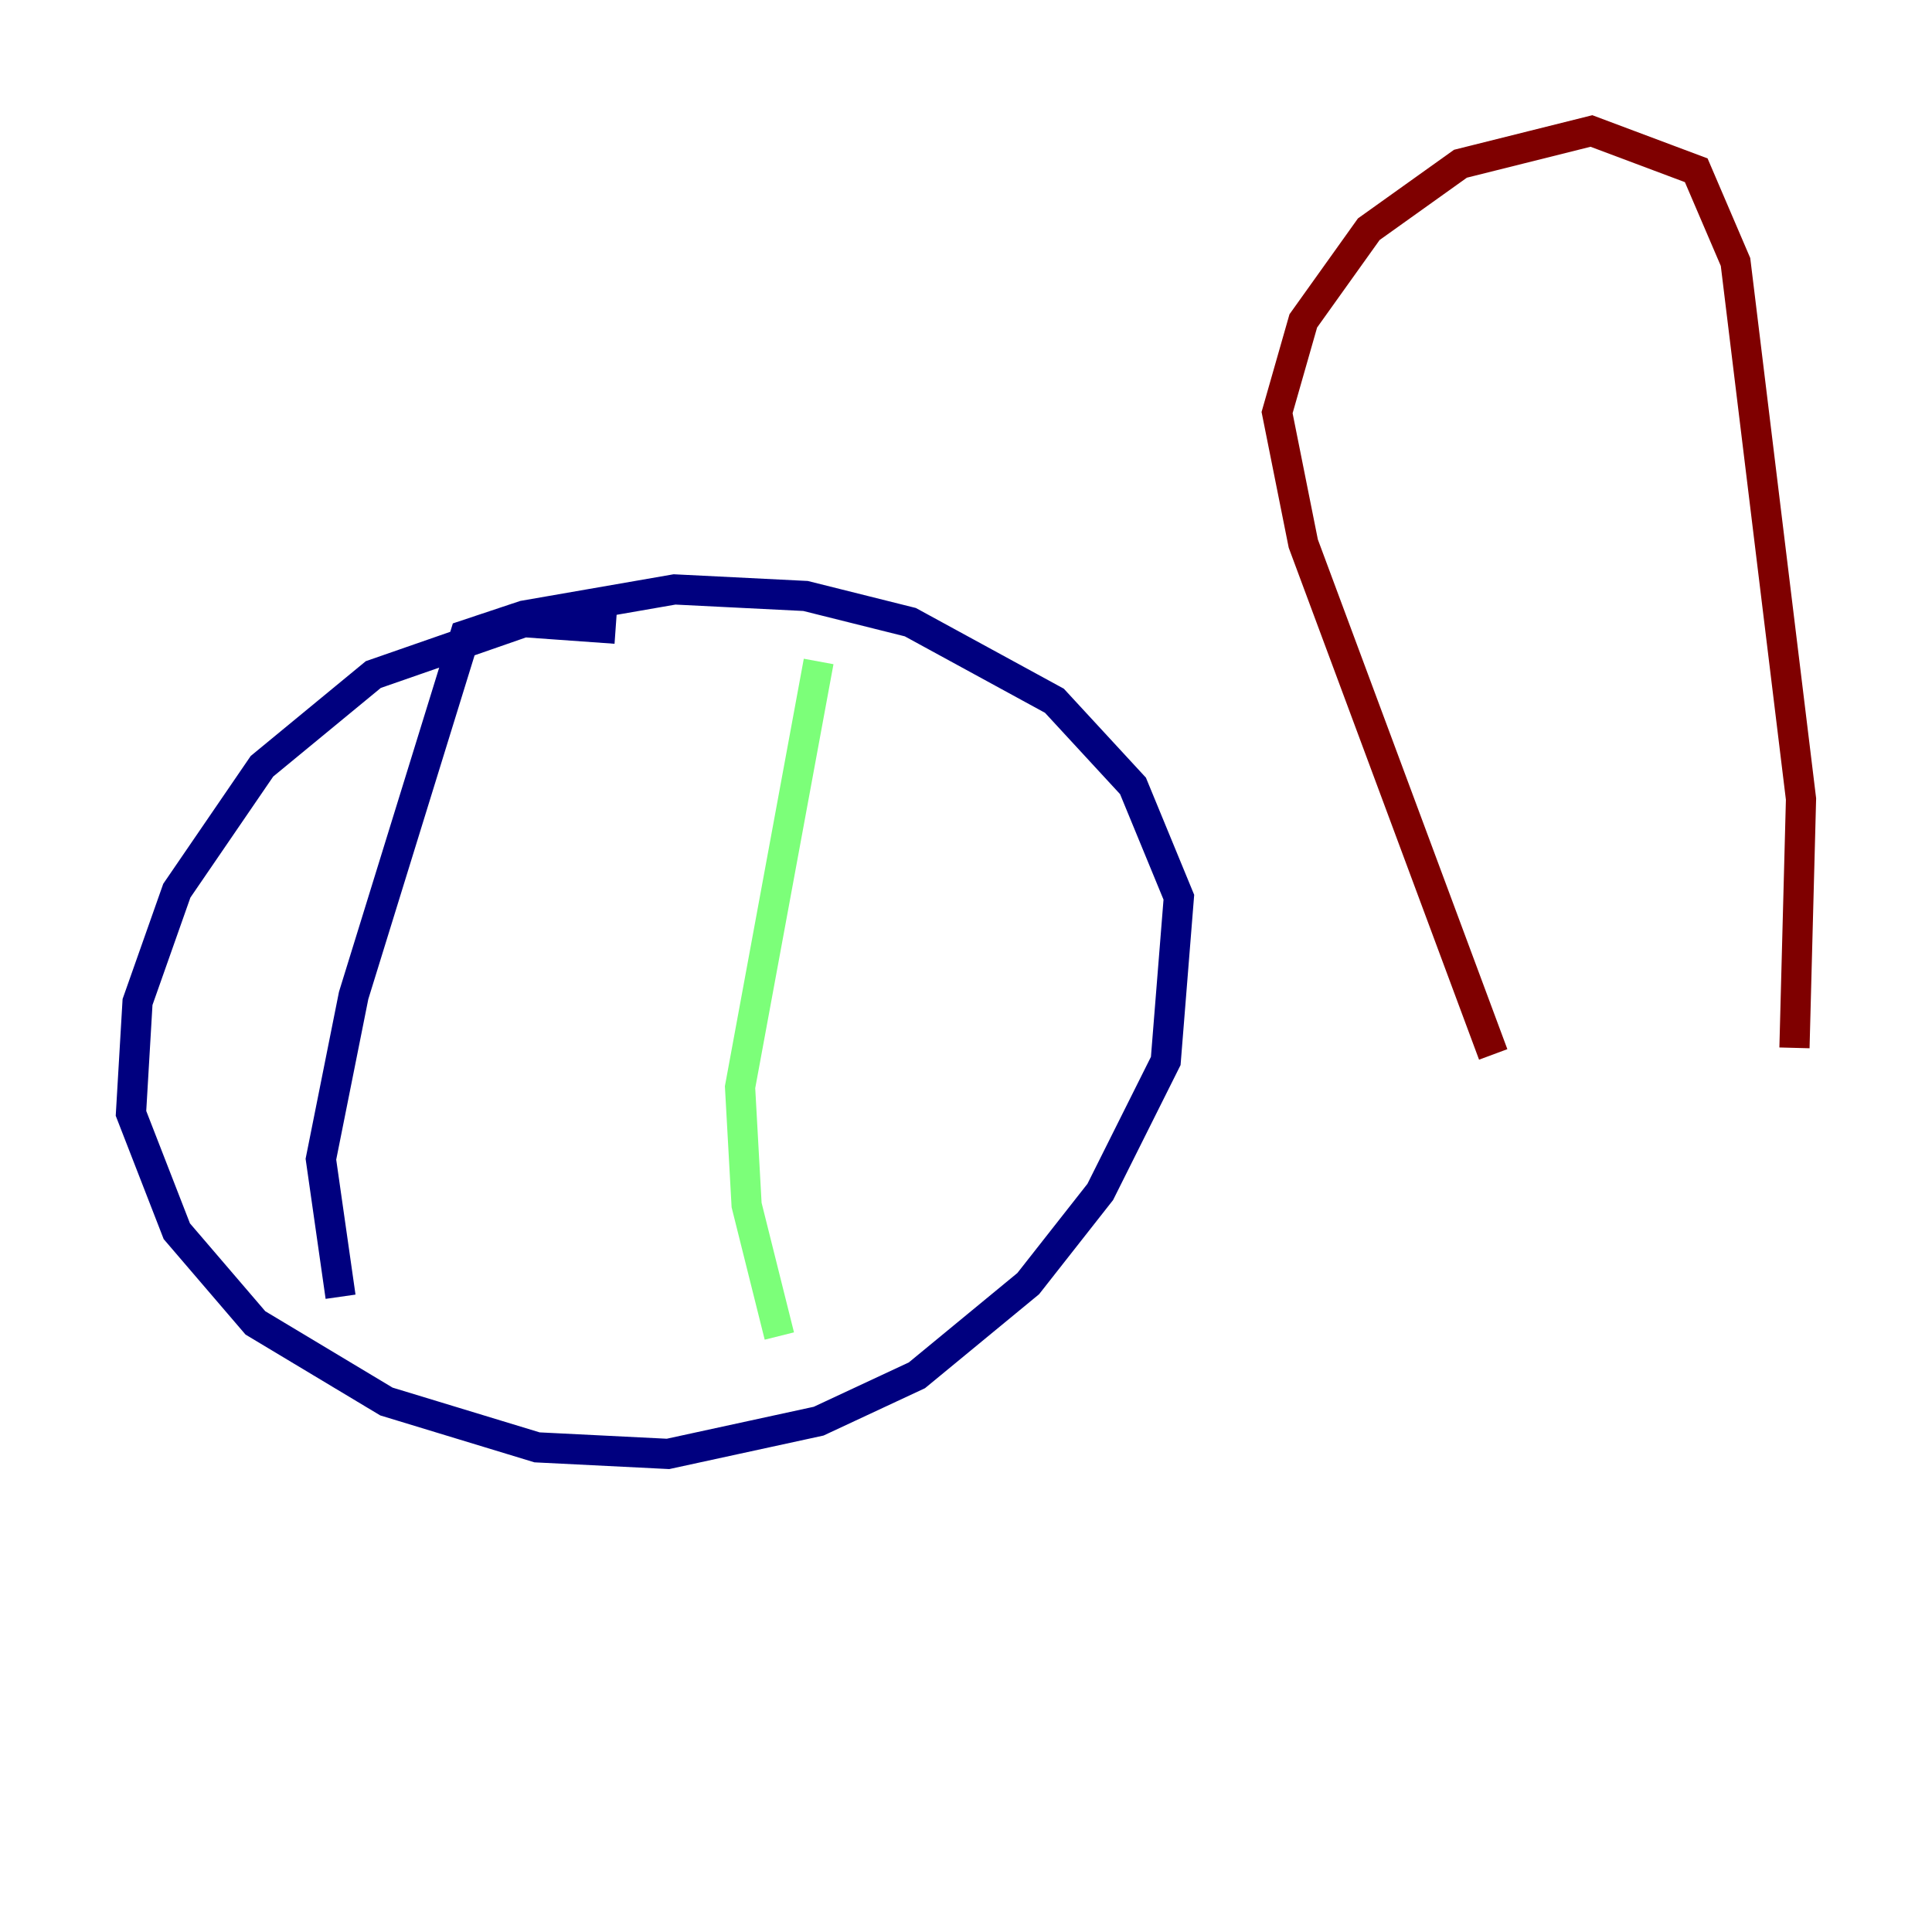 <?xml version="1.0" encoding="utf-8" ?>
<svg baseProfile="tiny" height="128" version="1.2" viewBox="0,0,128,128" width="128" xmlns="http://www.w3.org/2000/svg" xmlns:ev="http://www.w3.org/2001/xml-events" xmlns:xlink="http://www.w3.org/1999/xlink"><defs /><polyline fill="none" points="40.786,41.654 34.712,41.22 24.732,44.691 17.356,50.766 11.715,59.01 9.112,66.386 8.678,73.763 11.715,81.573 16.922,87.647 25.6,92.854 35.58,95.891 44.258,96.325 54.237,94.156 60.746,91.119 68.122,85.044 72.895,78.969 77.234,70.291 78.102,59.444 75.064,52.068 69.858,46.427 60.312,41.22 53.37,39.485 44.691,39.051 34.712,40.786 30.807,42.088 23.43,65.953 21.261,76.8 22.563,85.912" stroke="#00007f" stroke-width="2" /><polyline fill="none" points="54.237,43.824 49.031,72.027 49.464,79.837 51.634,88.515" stroke="#7cff79" stroke-width="2" /><polyline fill="none" points="98.929,69.858 86.346,36.014 84.61,27.336 86.346,21.261 90.685,15.186 96.759,10.848 105.437,8.678 112.38,11.281 114.983,17.356 119.322,52.936 118.888,69.424" stroke="#7f0000" stroke-width="2" /></svg>